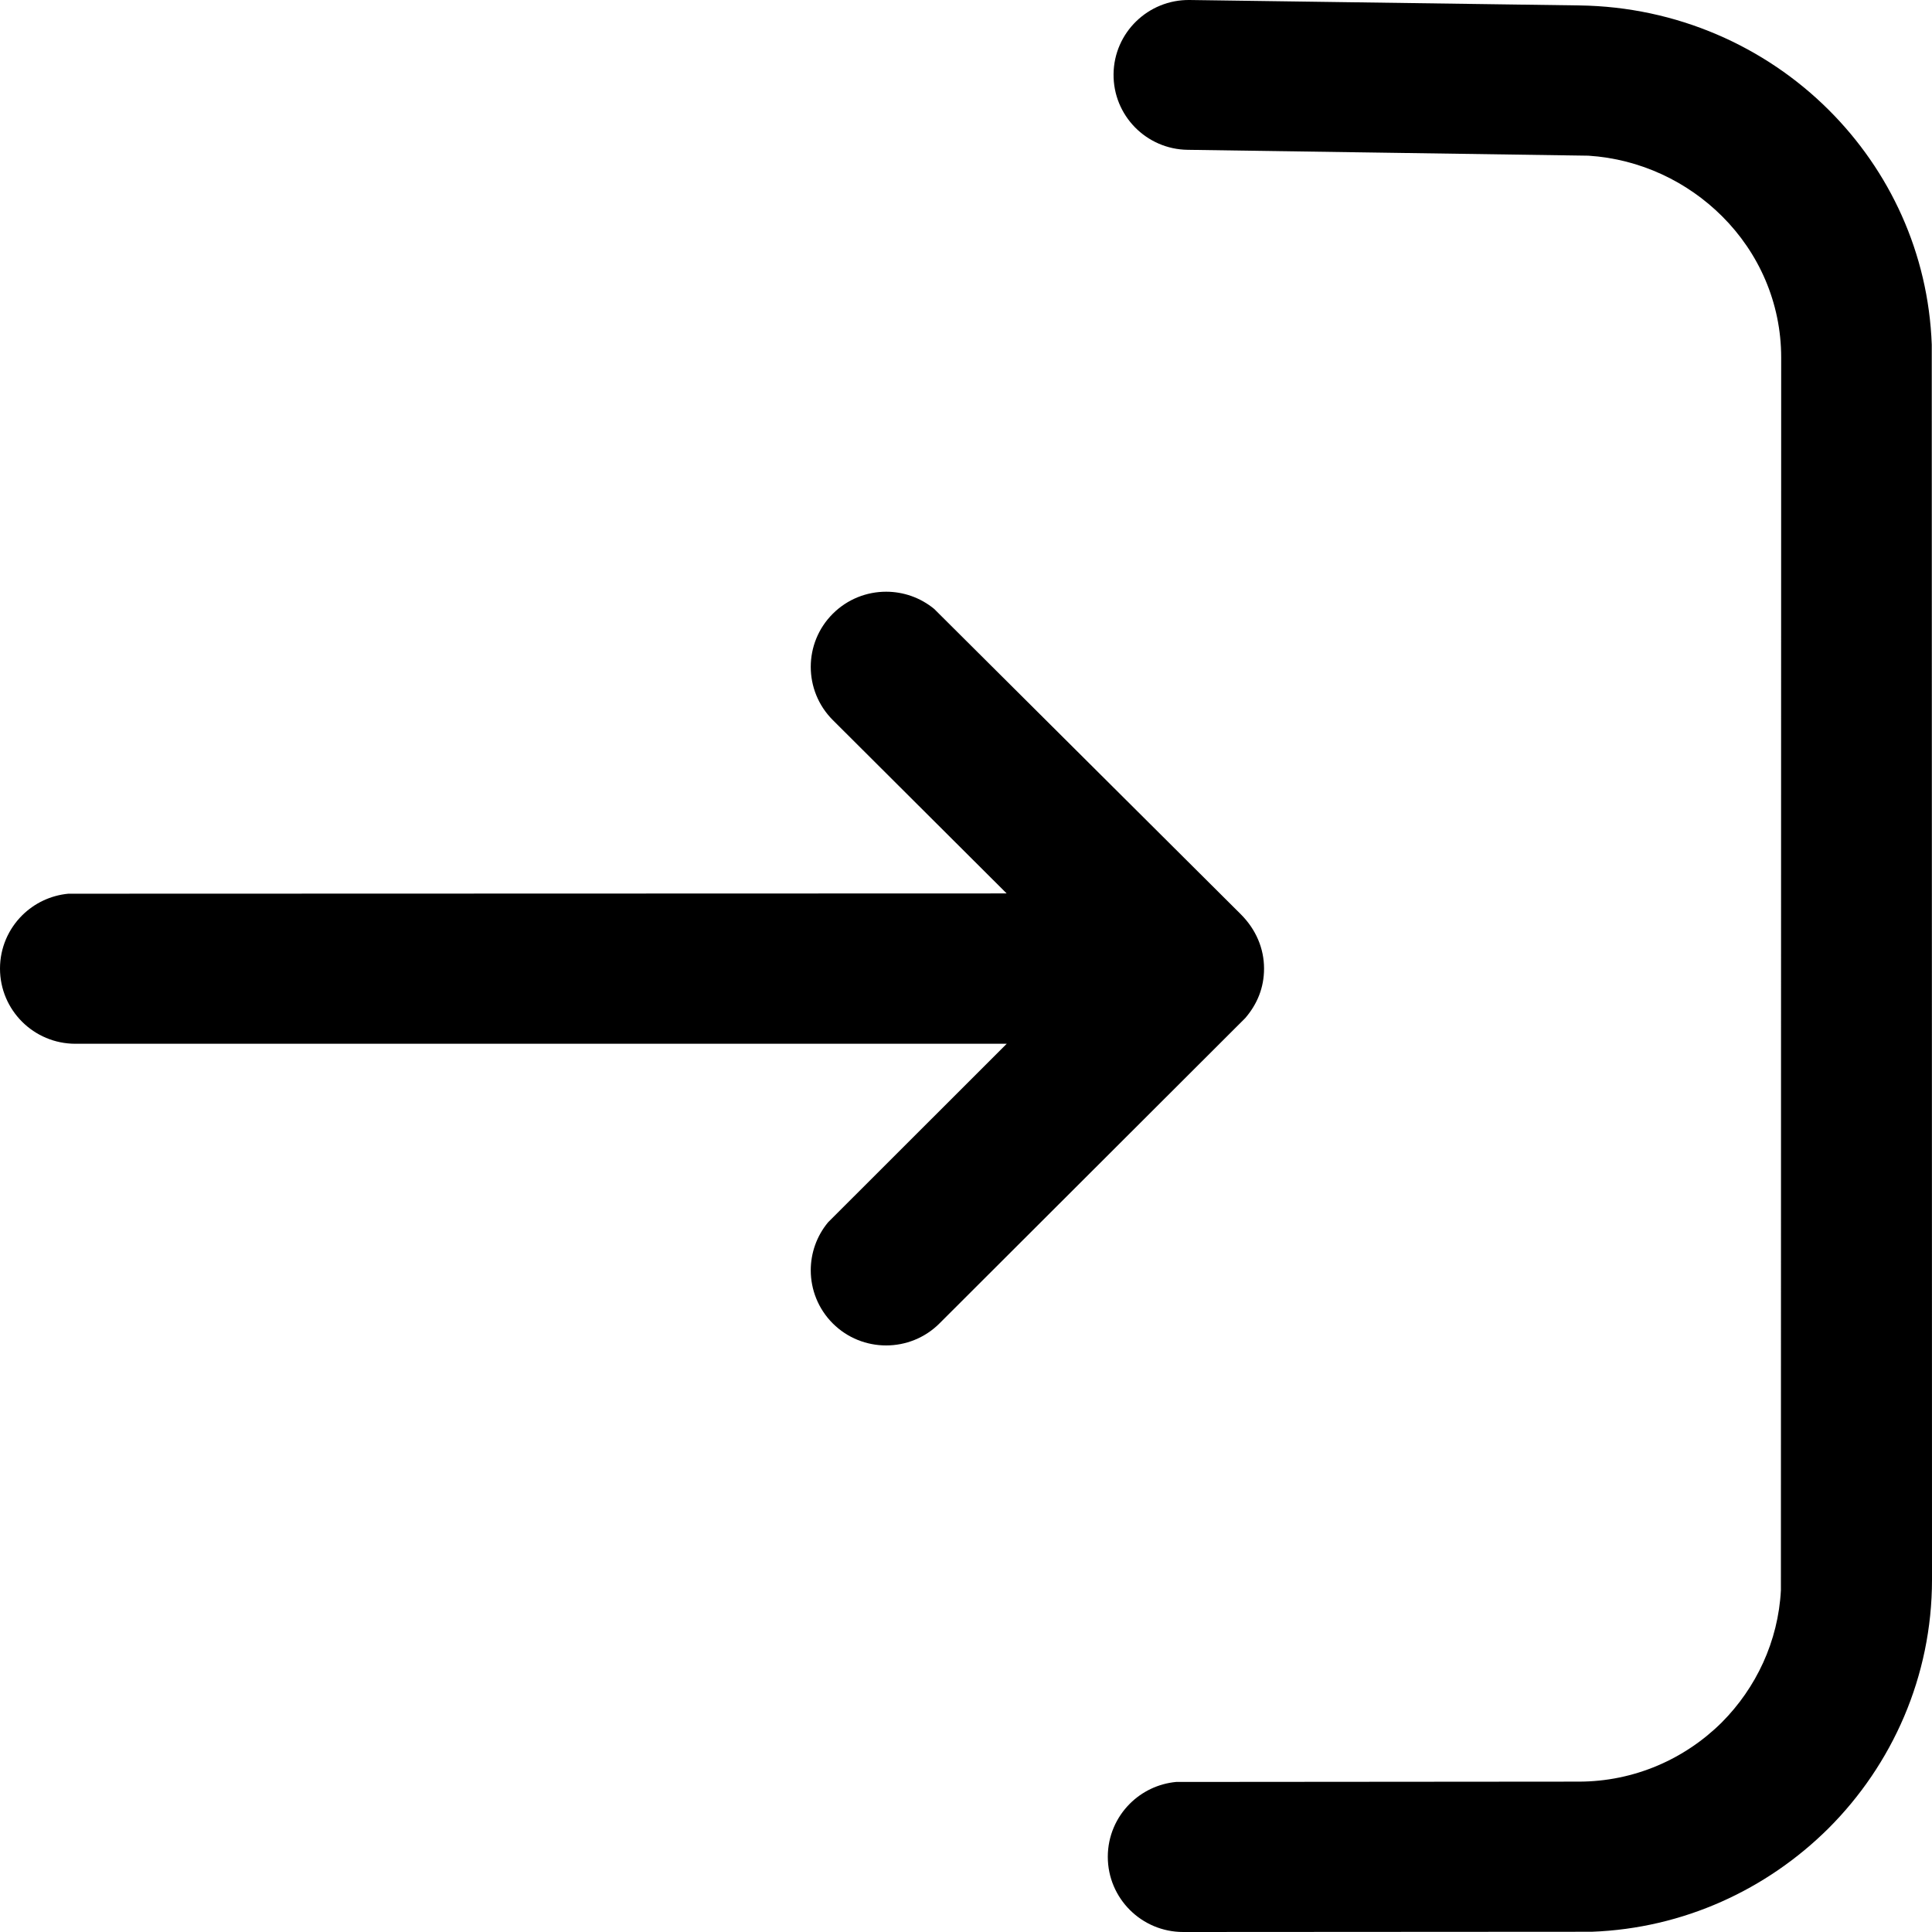 <?xml version="1.0" encoding="UTF-8"?>
<svg width="48px" height="48px" viewBox="0 0 48 48" version="1.1" xmlns="http://www.w3.org/2000/svg" xmlns:xlink="http://www.w3.org/1999/xlink">
    <title>arrow</title>
    <g id="icons" stroke="none" stroke-width="1" fill="none" fill-rule="evenodd">
        <path d="M29.554,0 L39.244,0.135 C41.66,0.169 43.854,1.155 45.435,2.732 C46.947,4.239 47.91,6.286 47.994,8.561 L47.994,8.561 L48,39.246 C48,41.655 47.012,43.845 45.423,45.43 C43.897,46.944 41.828,47.91 39.546,47.994 L39.546,47.994 L29.396,48 C28.879,48 28.411,47.791 28.072,47.453 C27.733,47.115 27.523,46.648 27.523,46.132 C27.523,45.616 27.733,45.149 28.072,44.811 C28.372,44.512 28.774,44.314 29.22,44.272 L29.22,44.272 L39.222,44.264 C40.607,44.264 41.865,43.699 42.778,42.792 C43.628,41.937 44.179,40.783 44.246,39.51 L44.246,39.51 L44.253,8.883 C44.253,7.514 43.692,6.277 42.786,5.374 C41.922,4.512 40.752,3.951 39.466,3.868 L39.466,3.868 L29.509,3.722 C28.994,3.716 28.531,3.502 28.197,3.162 C27.863,2.821 27.66,2.353 27.666,1.839 C27.672,1.325 27.886,0.863 28.228,0.53 C28.57,0.197 29.04,-0.006 29.554,0 L29.554,0 Z M22.016,14.701 C22.44,14.701 22.864,14.844 23.21,15.129 L23.21,15.129 L30.822,22.709 C31.207,23.092 31.405,23.567 31.405,24.064 C31.405,24.539 31.236,24.947 30.938,25.294 L30.938,25.294 L23.34,32.881 C22.975,33.245 22.495,33.427 22.016,33.427 C21.536,33.427 21.056,33.245 20.691,32.881 C20.326,32.516 20.143,32.038 20.143,31.56 C20.143,31.136 20.287,30.713 20.573,30.368 L20.573,30.368 L25.012,25.932 L1.873,25.932 C1.356,25.932 0.888,25.723 0.549,25.385 C0.21,25.047 0,24.58 0,24.064 C0,23.548 0.21,23.081 0.549,22.743 C0.849,22.444 1.251,22.246 1.698,22.204 L1.698,22.204 L25.01,22.197 L20.691,17.89 C20.326,17.525 20.143,17.047 20.143,16.568 C20.143,16.09 20.326,15.612 20.691,15.248 C21.057,14.883 21.536,14.701 22.016,14.701 Z" id="arrow" fill="#000000"></path>
    </g>
</svg>